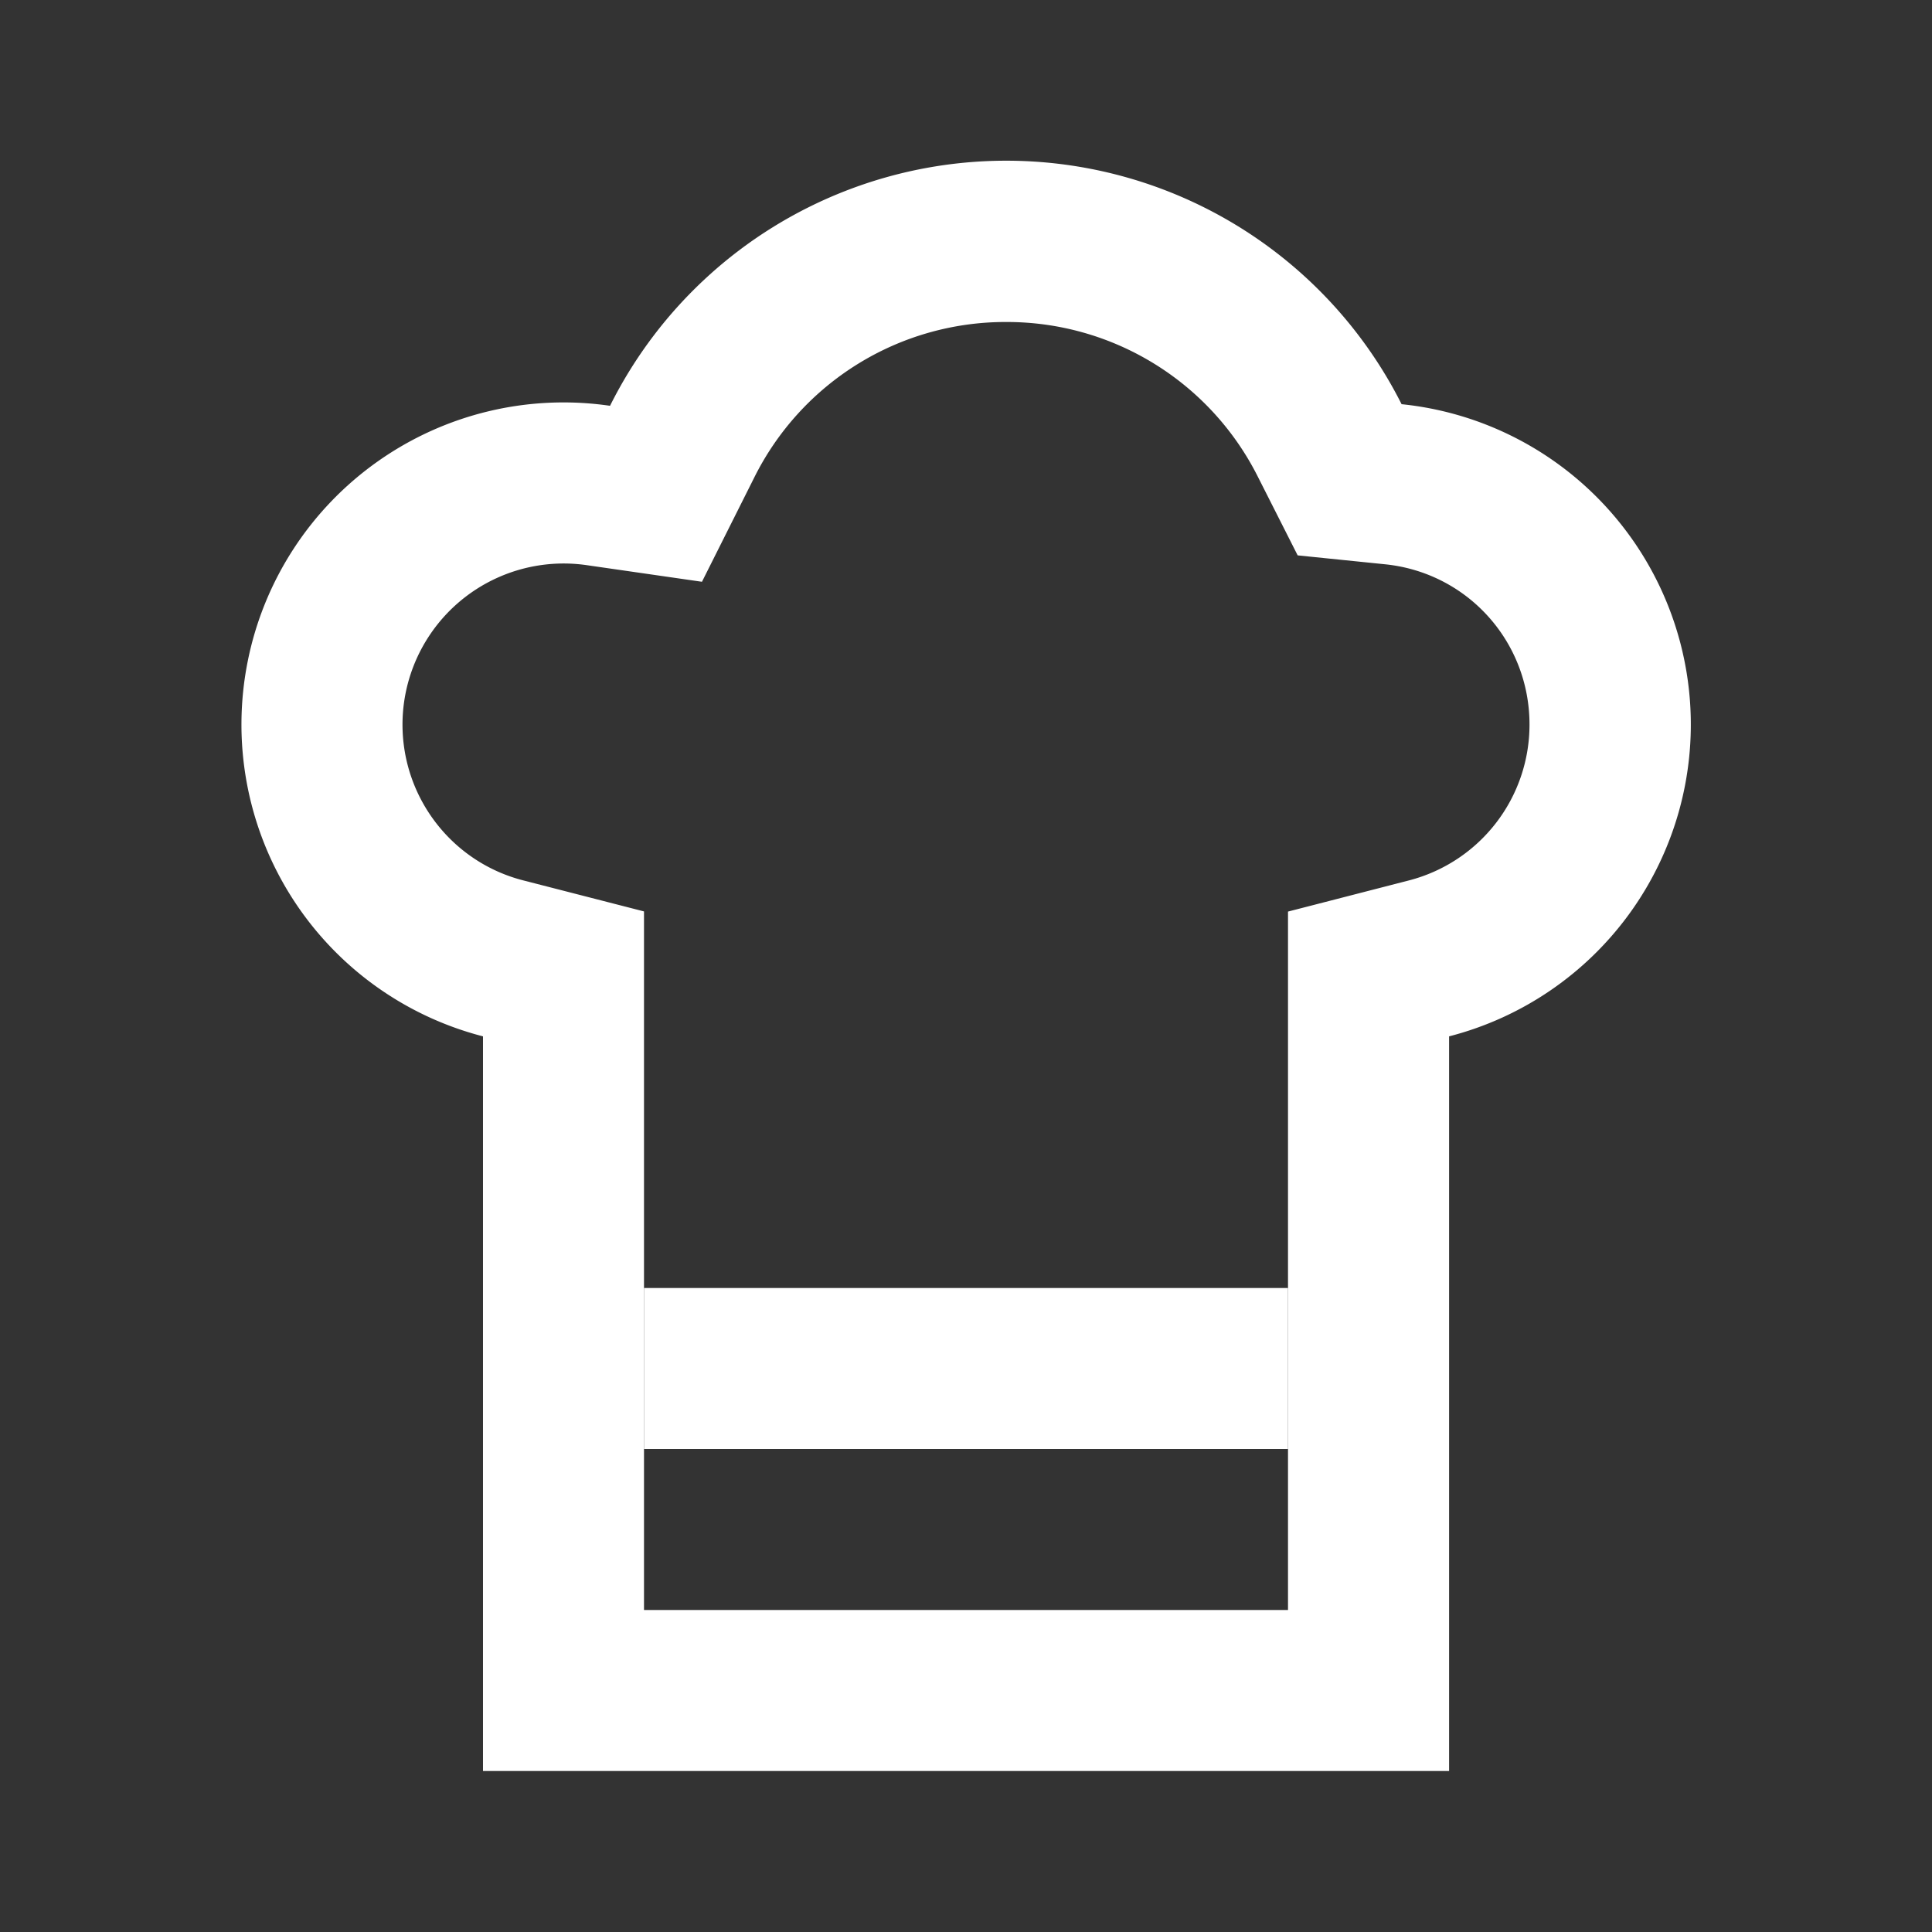 <svg xmlns="http://www.w3.org/2000/svg" viewBox="0 0 24 24">
    <rect x="0" y="0" width="24" height="24" fill="#333333" stroke="none"/>
    <defs>
        <style>
            .cls-1,.cls-2{fill:none}.cls-3,.cls-5{fill:#fff}.cls-4,.cls-5{stroke:none}
        </style>
    </defs>
    <g id="ic_wht_Chef_Hat_0" data-name="ic / wht / Chef Hat 0" transform="translate(-1625 -428)">
        <path id="Rectangle_81" d="M0 0h24v24H0z" class="cls-1" data-name="Rectangle 81"
              transform="translate(1625 428)"/>
        <g id="Union_1" class="cls-2" data-name="Union 1">
            <path d="M2937-897v-9.126a4 4 0 0 1-3-3.874 4 4 0 0 1 4-4 4.029 4.029 0 0 1 .579.042A5.5 5.5 0 0 1 2943.5-917a5.5 5.5 0 0 1 4.912 3.021A4 4 0 0 1 2952-910a4 4 0 0 1-3 3.873V-897z"
                  class="cls-4" transform="translate(-1306 1347)"/>
            <path d="M2947-899v-8.676l1.502-.387A1.998 1.998 0 0 0 2950-910c0-1.03-.77-1.885-1.792-1.99l-1.088-.111-.494-.976A3.488 3.488 0 0 0 2943.5-915a3.486 3.486 0 0 0-3.133 1.937l-.647 1.29-1.429-.206A2.002 2.002 0 0 0 2936-910c0 .912.616 1.709 1.498 1.936l1.502.386V-899h8m2 2h-12v-9.126a4.001 4.001 0 0 1 1.578-7.833 5.5 5.5 0 0 1 9.833-.02 4 4 0 0 1 .59 7.853V-897z"
                  class="cls-5" transform="translate(-1306 1347)"/>
        </g>
        <path id="Rectangle_82" d="M0 0h8v2H0z" class="cls-3" data-name="Rectangle 82" transform="translate(1633 444)"/>
    </g>
</svg>
